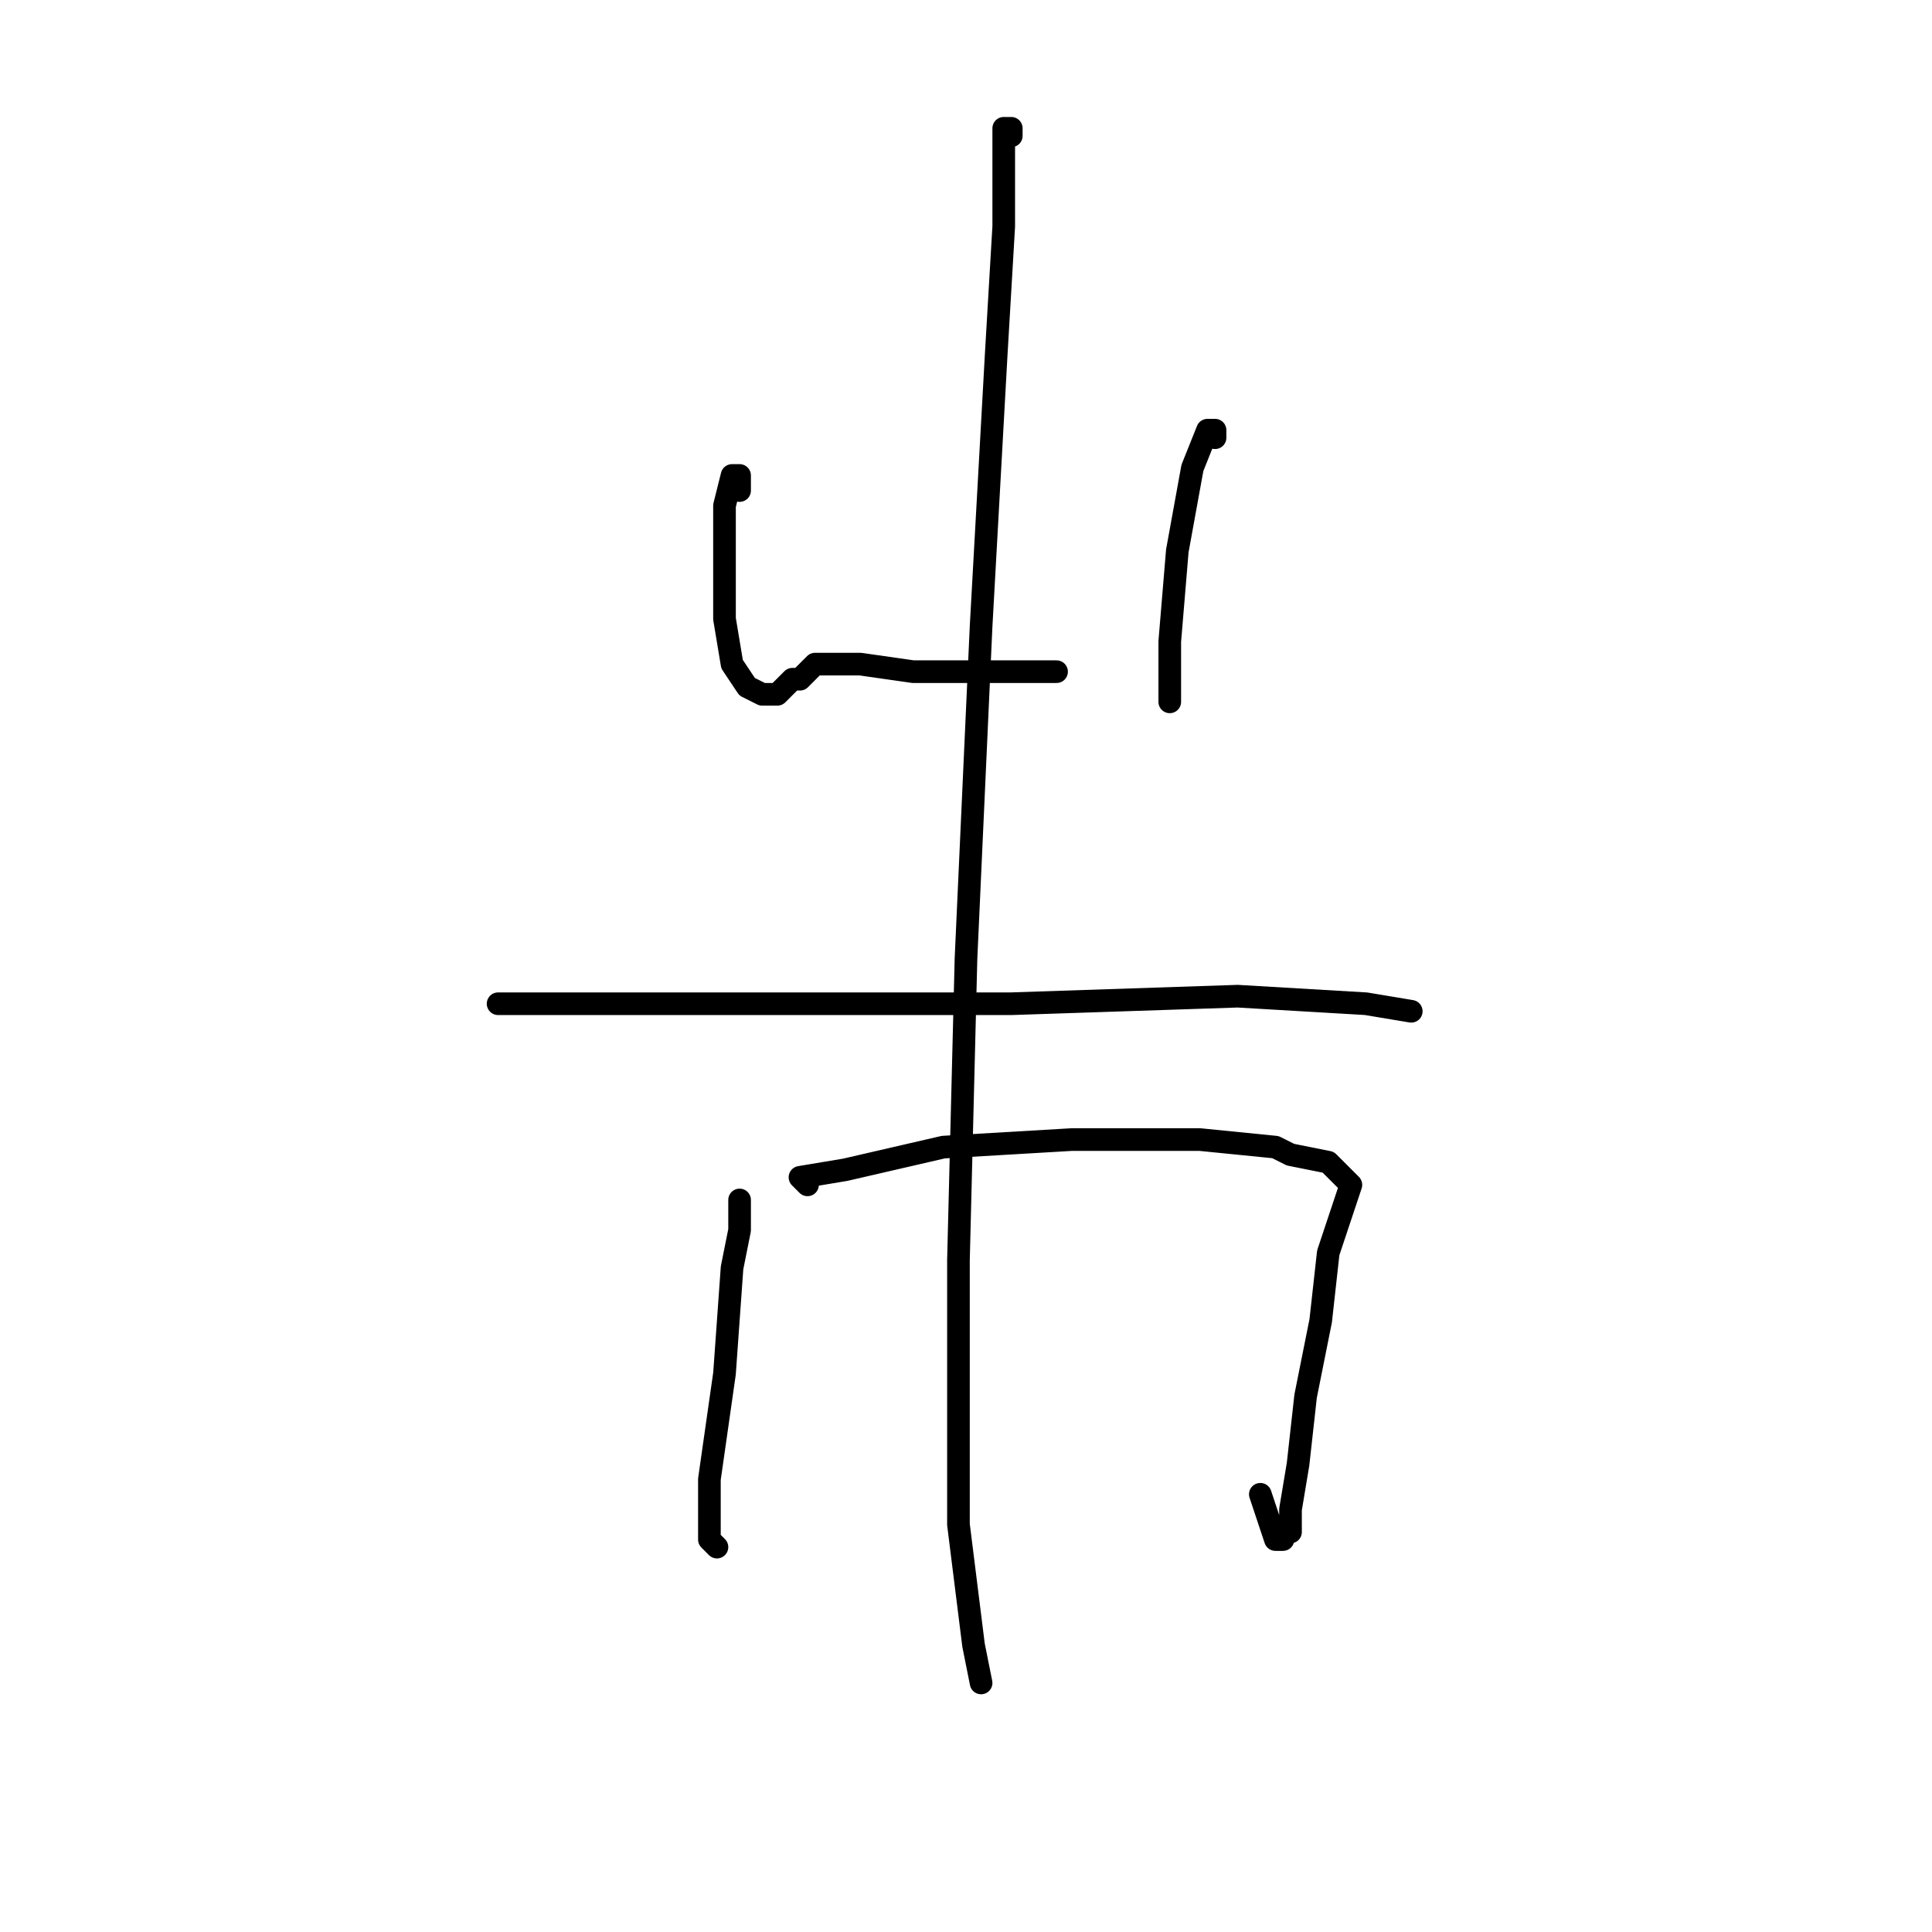 <?xml version="1.0" standalone="no"?>
    <svg width="256" height="256" xmlns="http://www.w3.org/2000/svg" version="1.1">
    <polyline stroke="black" stroke-width="3" stroke-linecap="round" fill="transparent" stroke-linejoin="round" points="98 65 98 63 97 63 96 67 96 74 96 82 97 88 99 91 101 92 103 92 105 90 106 90 107 89 108 88 110 88 114 88 121 89 129 89 137 89 140 89 140 89 " />
        <polyline stroke="black" stroke-width="3" stroke-linecap="round" fill="transparent" stroke-linejoin="round" points="161 58 161 57 160 57 158 62 156 73 155 85 155 93 155 93 " />
        <polyline stroke="black" stroke-width="3" stroke-linecap="round" fill="transparent" stroke-linejoin="round" points="66 133 67 133 73 133 76 133 88 133 93 133 110 133 116 133 134 133 164 132 181 133 187 134 187 134 " />
        <polyline stroke="black" stroke-width="3" stroke-linecap="round" fill="transparent" stroke-linejoin="round" points="98 159 98 160 98 163 97 168 96 182 94 196 94 204 95 205 95 205 " />
        <polyline stroke="black" stroke-width="3" stroke-linecap="round" fill="transparent" stroke-linejoin="round" points="107 157 106 156 112 155 125 152 142 151 159 151 169 152 171 153 176 154 178 156 179 157 178 160 176 166 175 175 173 185 172 194 171 200 171 203 170 203 170 204 169 204 167 198 167 198 " />
        <polyline stroke="black" stroke-width="3" stroke-linecap="round" fill="transparent" stroke-linejoin="round" points="134 18 134 17 133 17 133 18 133 30 132 47 130 83 128 127 127 167 127 202 129 218 130 223 130 223 " />
        </svg>